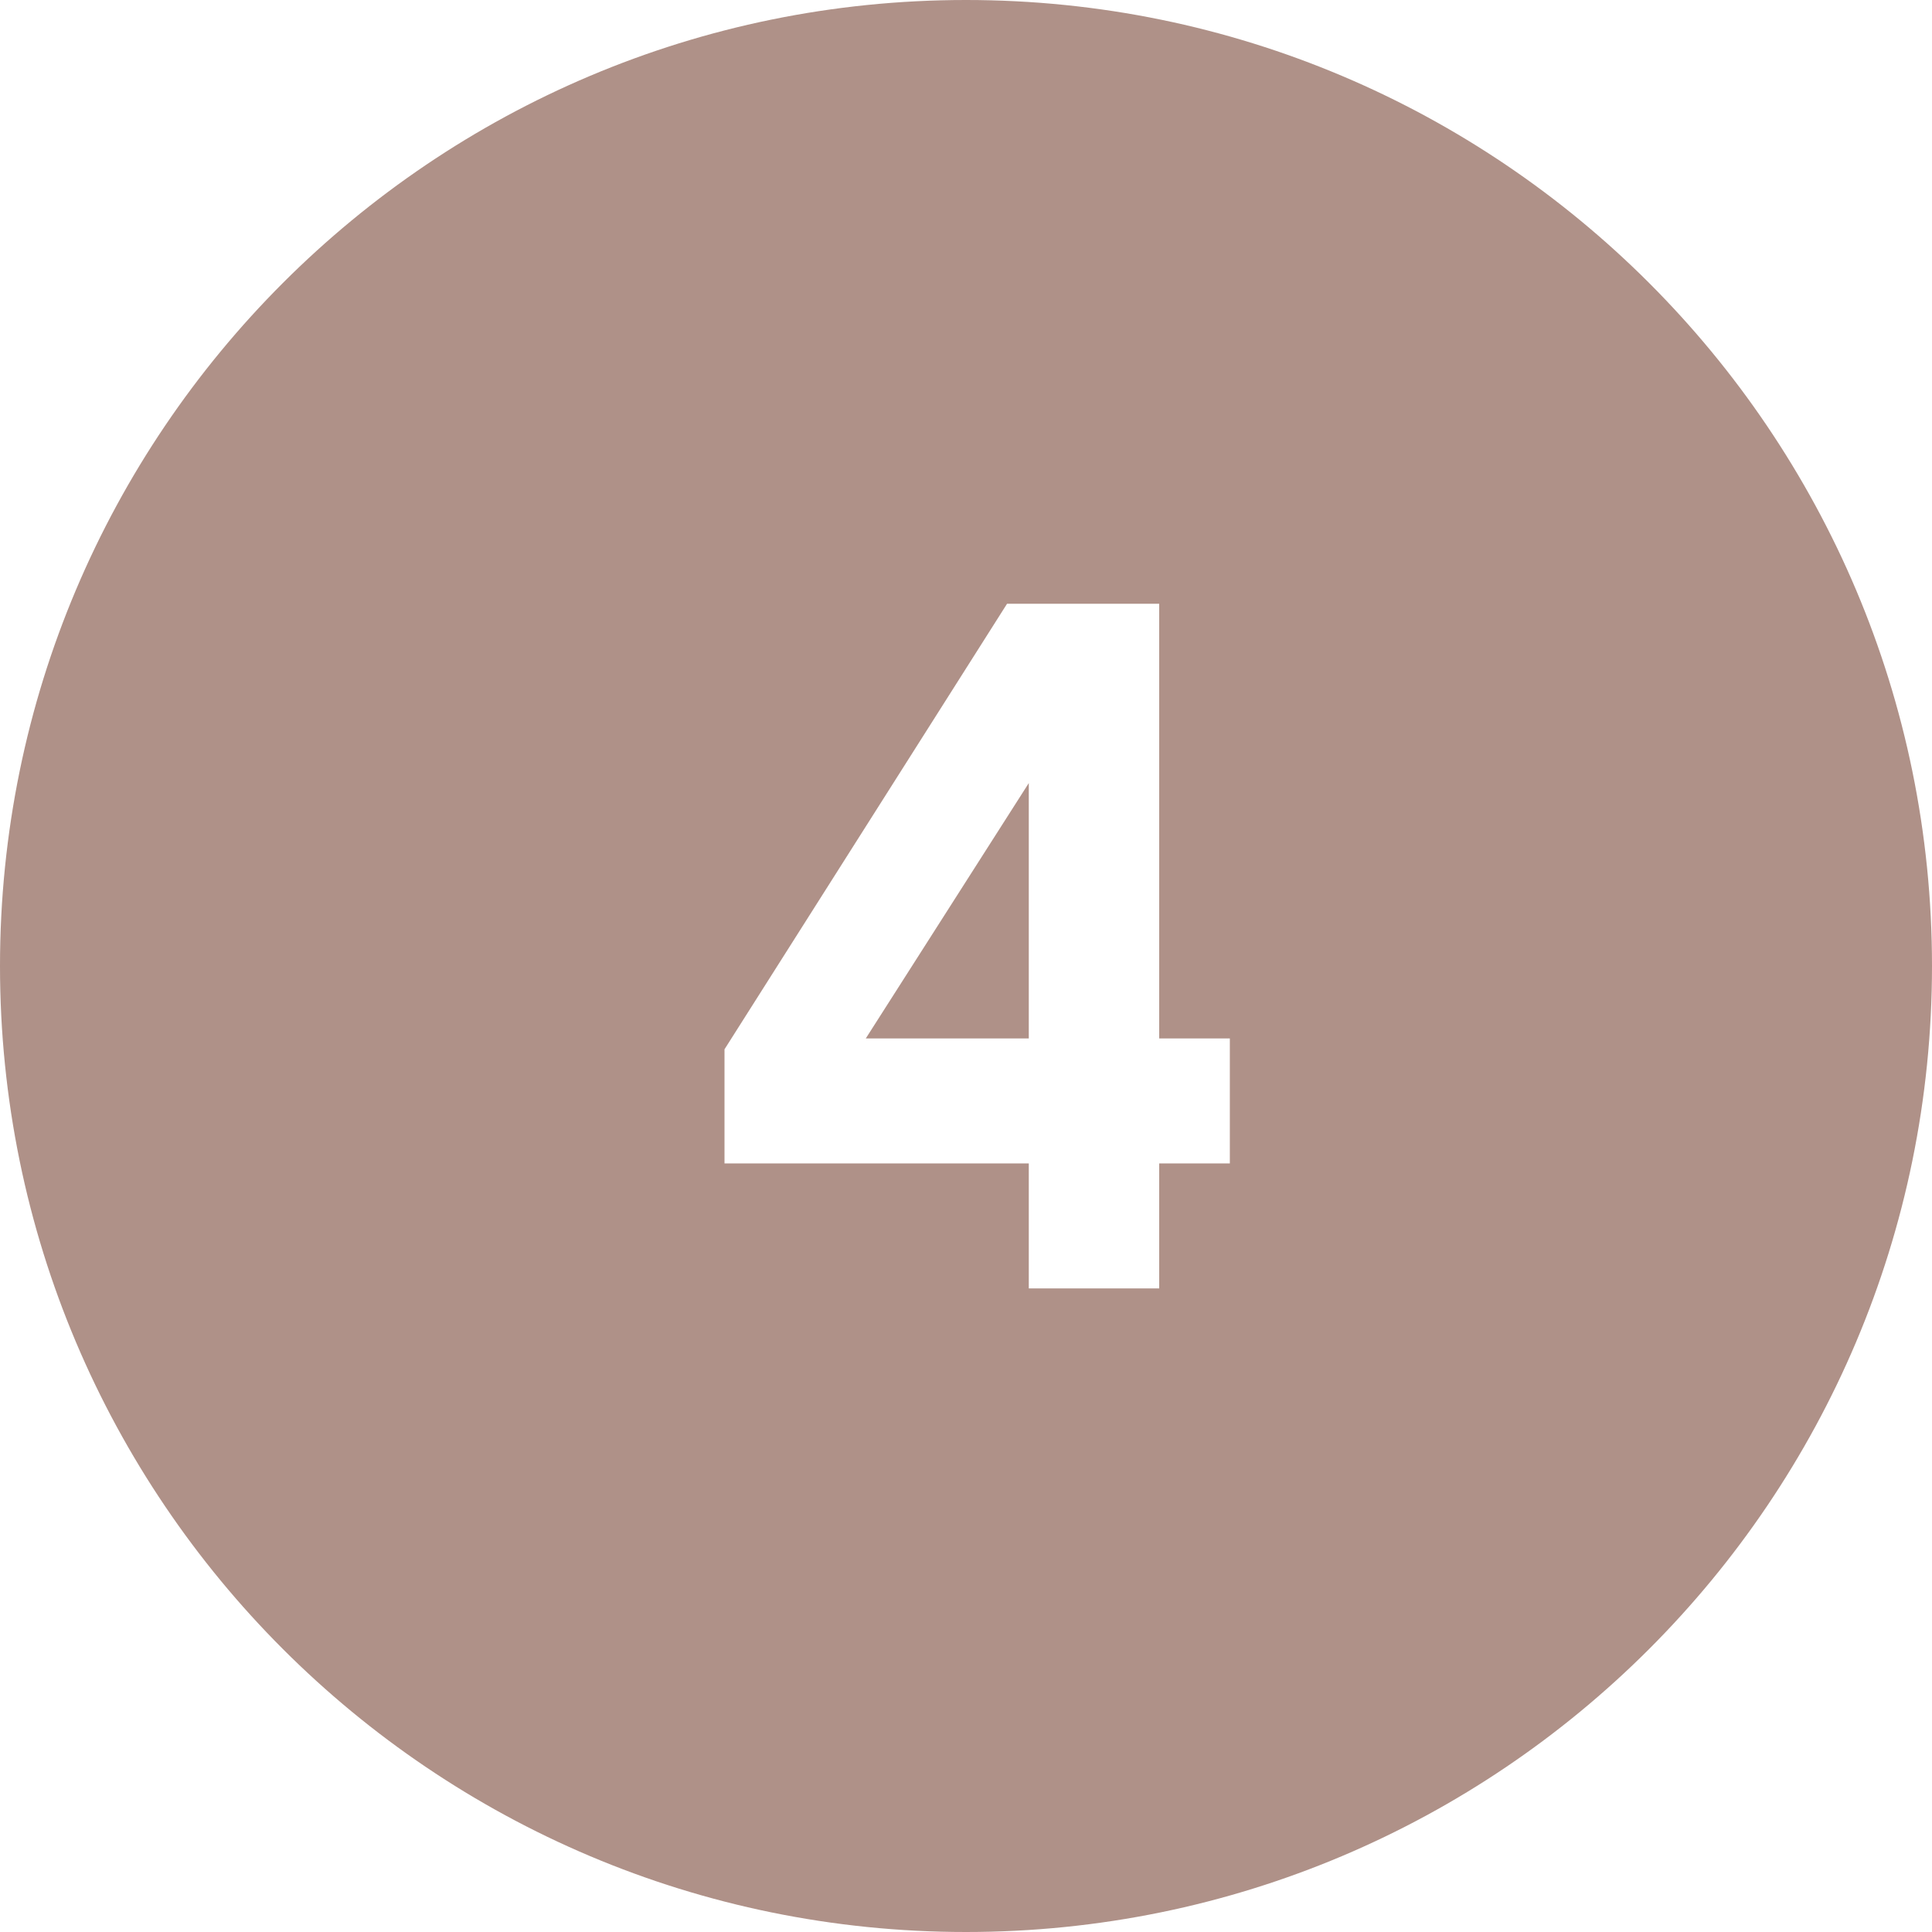 <svg width="32" height="32" viewBox="0 0 32 32" fill="none" xmlns="http://www.w3.org/2000/svg">
<path fill-rule="evenodd" clip-rule="evenodd" d="M16 32C24.837 32 32 24.837 32 16C32 7.163 24.837 0 16 0C7.163 0 0 7.163 0 16C0 24.837 7.163 32 16 32ZM19.2 19.27H20.37V17.2H19.2V10H16.68L12 17.38V19.27H17.04V21.34H19.2V19.27ZM17.04 12.97V17.2H14.34L17.04 12.97Z" fill="#AF9188"/>
</svg>
